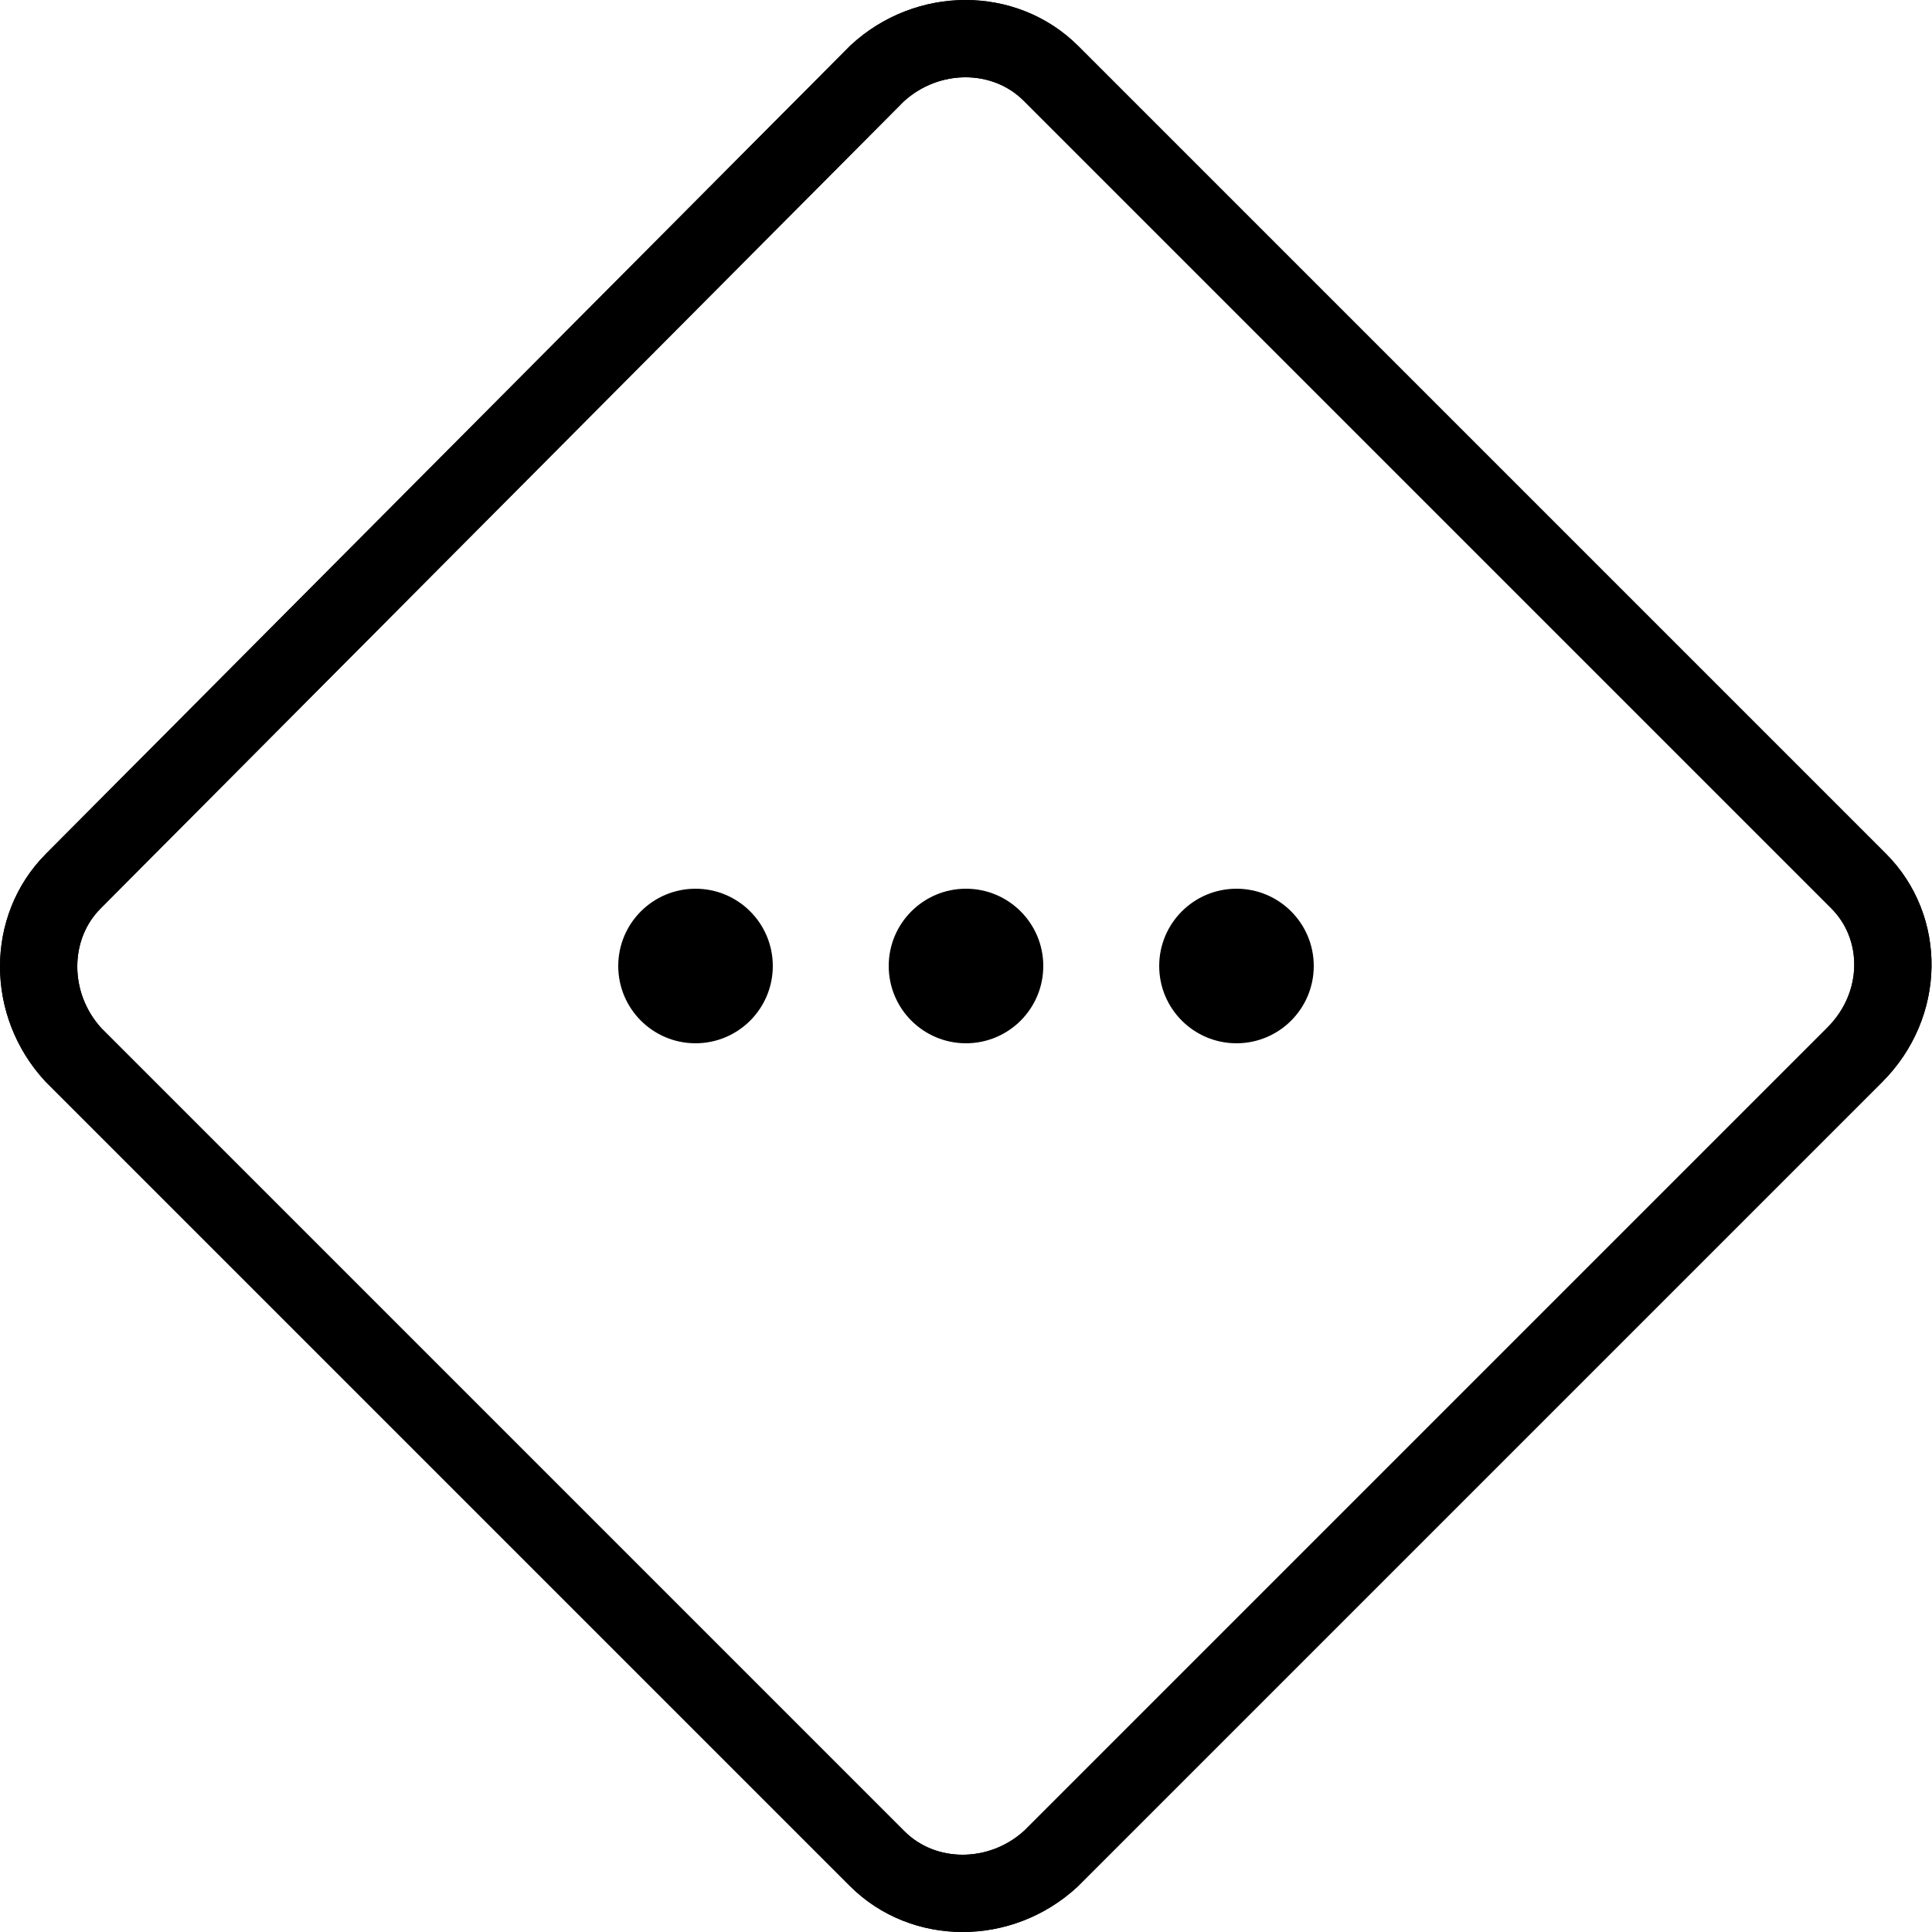 <?xml version="1.0" encoding="utf-8"?><!-- Generator: Adobe Illustrator 18.0.0, SVG Export Plug-In . SVG Version: 6.00 Build 0)  --><!DOCTYPE svg PUBLIC "-//W3C//DTD SVG 1.0//EN" "http://www.w3.org/TR/2001/REC-SVG-20010904/DTD/svg10.dtd"><svg xmlns="http://www.w3.org/2000/svg" xmlns:xlink="http://www.w3.org/1999/xlink" viewBox="0 0 50 50" width="500px" height="500px"><path fill="none" stroke="#000000" stroke-width="2" stroke-linecap="round" stroke-linejoin="round" stroke-miterlimit="10" d="M48.1,22.8L27.2,1.9c-1.2-1.2-3.2-1.2-4.5,0L1.9,22.8c-1.2,1.2-1.2,3.2,0,4.5l20.8,20.8c1.2,1.2,3.2,1.2,4.5,0l20.8-20.8C49.3,26,49.3,24,48.1,22.8z"/><path fill="none" stroke="#000000" stroke-width="2" stroke-linecap="round" stroke-linejoin="round" stroke-miterlimit="10" d="M48.1,22.8L27.2,1.9c-1.2-1.2-3.2-1.2-4.5,0L1.9,22.8c-1.2,1.2-1.2,3.2,0,4.5l20.8,20.8c1.2,1.2,3.2,1.2,4.5,0l20.8-20.8C49.3,26,49.3,24,48.1,22.8z"/><circle cx="25" cy="25" r="2"/><circle cx="32" cy="25" r="2"/><circle cx="18" cy="25" r="2"/></svg>